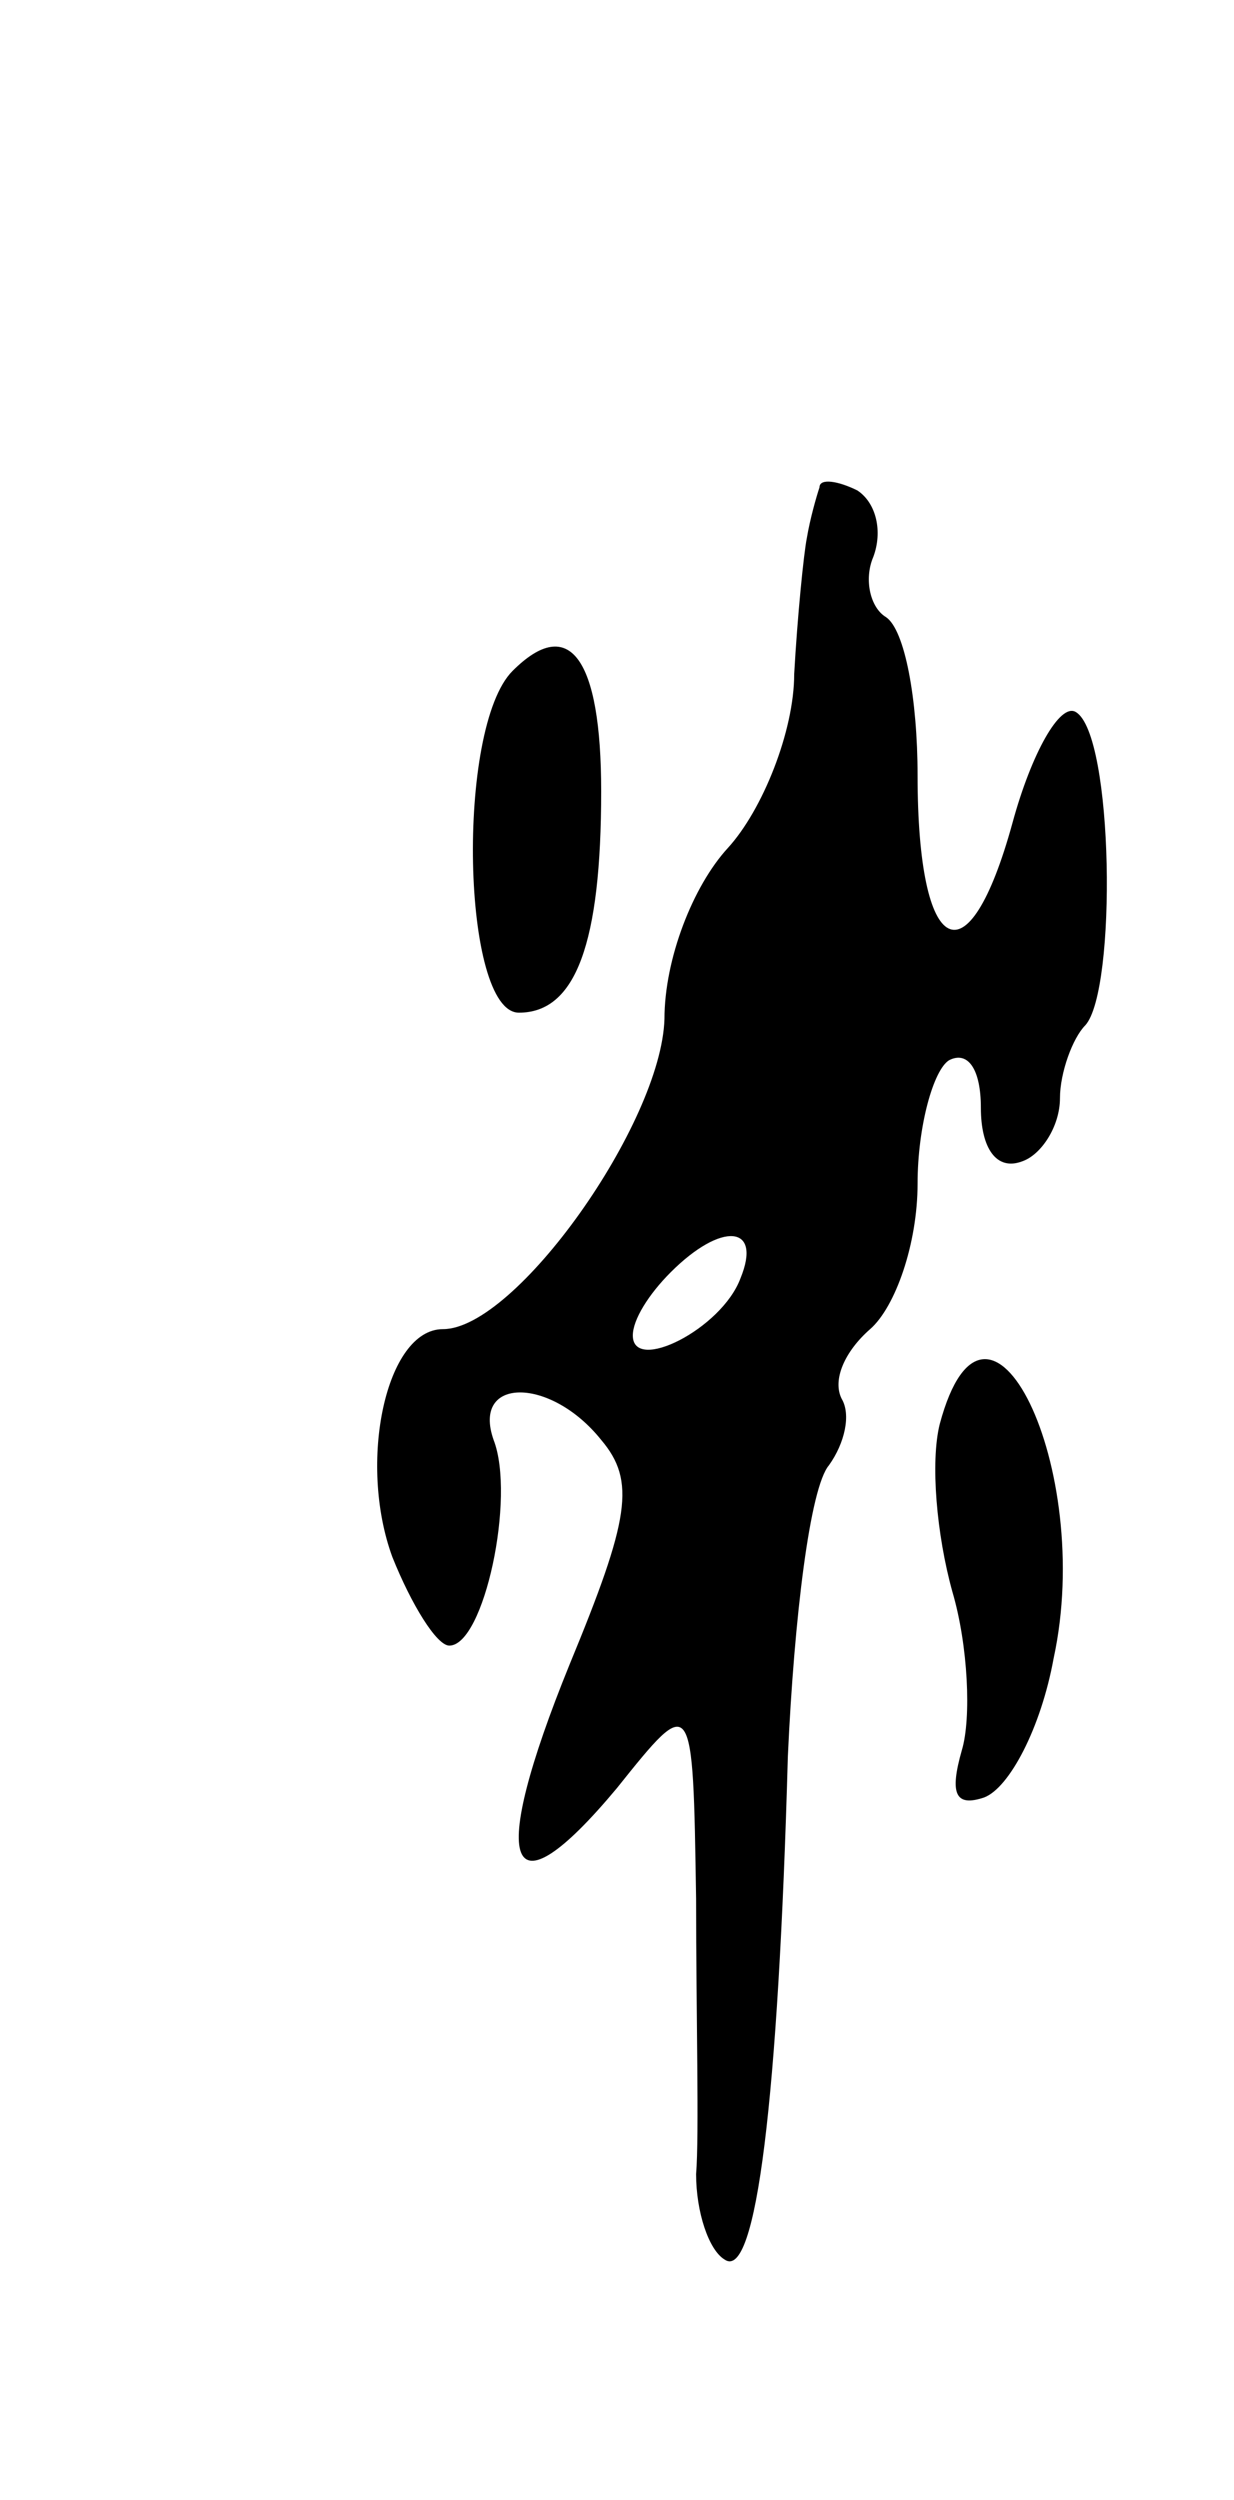 <svg version="1.0" xmlns="http://www.w3.org/2000/svg"
 width="39pt" height="79pt" viewBox="0 0 39 79"
 preserveAspectRatio="xMidYMid meet">
<g transform="translate(0,79) scale(0.1,-0.1)"
fill="#000000" stroke="none">
<path d="M259 636 c-1 -3 -3 -10 -4 -16 -1 -5 -3 -25 -4 -43 0 -18 -10 -43
-21 -55 -11 -12 -20 -35 -20 -54 -1 -33 -47 -98 -70 -98 -18 0 -27 -42 -16
-72 6 -15 14 -28 18 -28 11 0 21 47 14 65 -7 20 18 20 34 0 11 -13 9 -25 -10
-71 -26 -64 -20 -81 15 -39 24 30 24 30 25 -35 0 -36 1 -75 0 -87 0 -12 4 -24
9 -27 10 -7 17 51 20 159 2 44 7 85 13 92 5 7 7 16 4 21 -3 6 1 15 9 22 8 7
15 27 15 46 0 18 5 36 10 39 6 3 10 -3 10 -15 0 -13 5 -20 13 -17 6 2 12 11
12 20 0 8 4 19 8 23 10 11 9 92 -3 99 -5 3 -14 -13 -20 -35 -14 -51 -30 -43
-30 15 0 24 -4 46 -10 50 -5 3 -7 12 -4 19 3 8 1 17 -5 21 -6 3 -12 4 -12 1z
m-25 -250 c-6 -16 -34 -30 -34 -18 0 5 5 13 12 20 16 16 29 15 22 -2z"/>
<path d="M162 578 c-18 -18 -16 -108 2 -108 18 0 26 22 26 70 0 42 -10 56 -28
38z"/>
<path d="M297 340 c-3 -12 -1 -35 4 -53 5 -17 6 -40 3 -50 -4 -14 -2 -18 7
-15 8 3 18 22 22 44 13 60 -21 130 -36 74z"/>
</g>
</svg>

